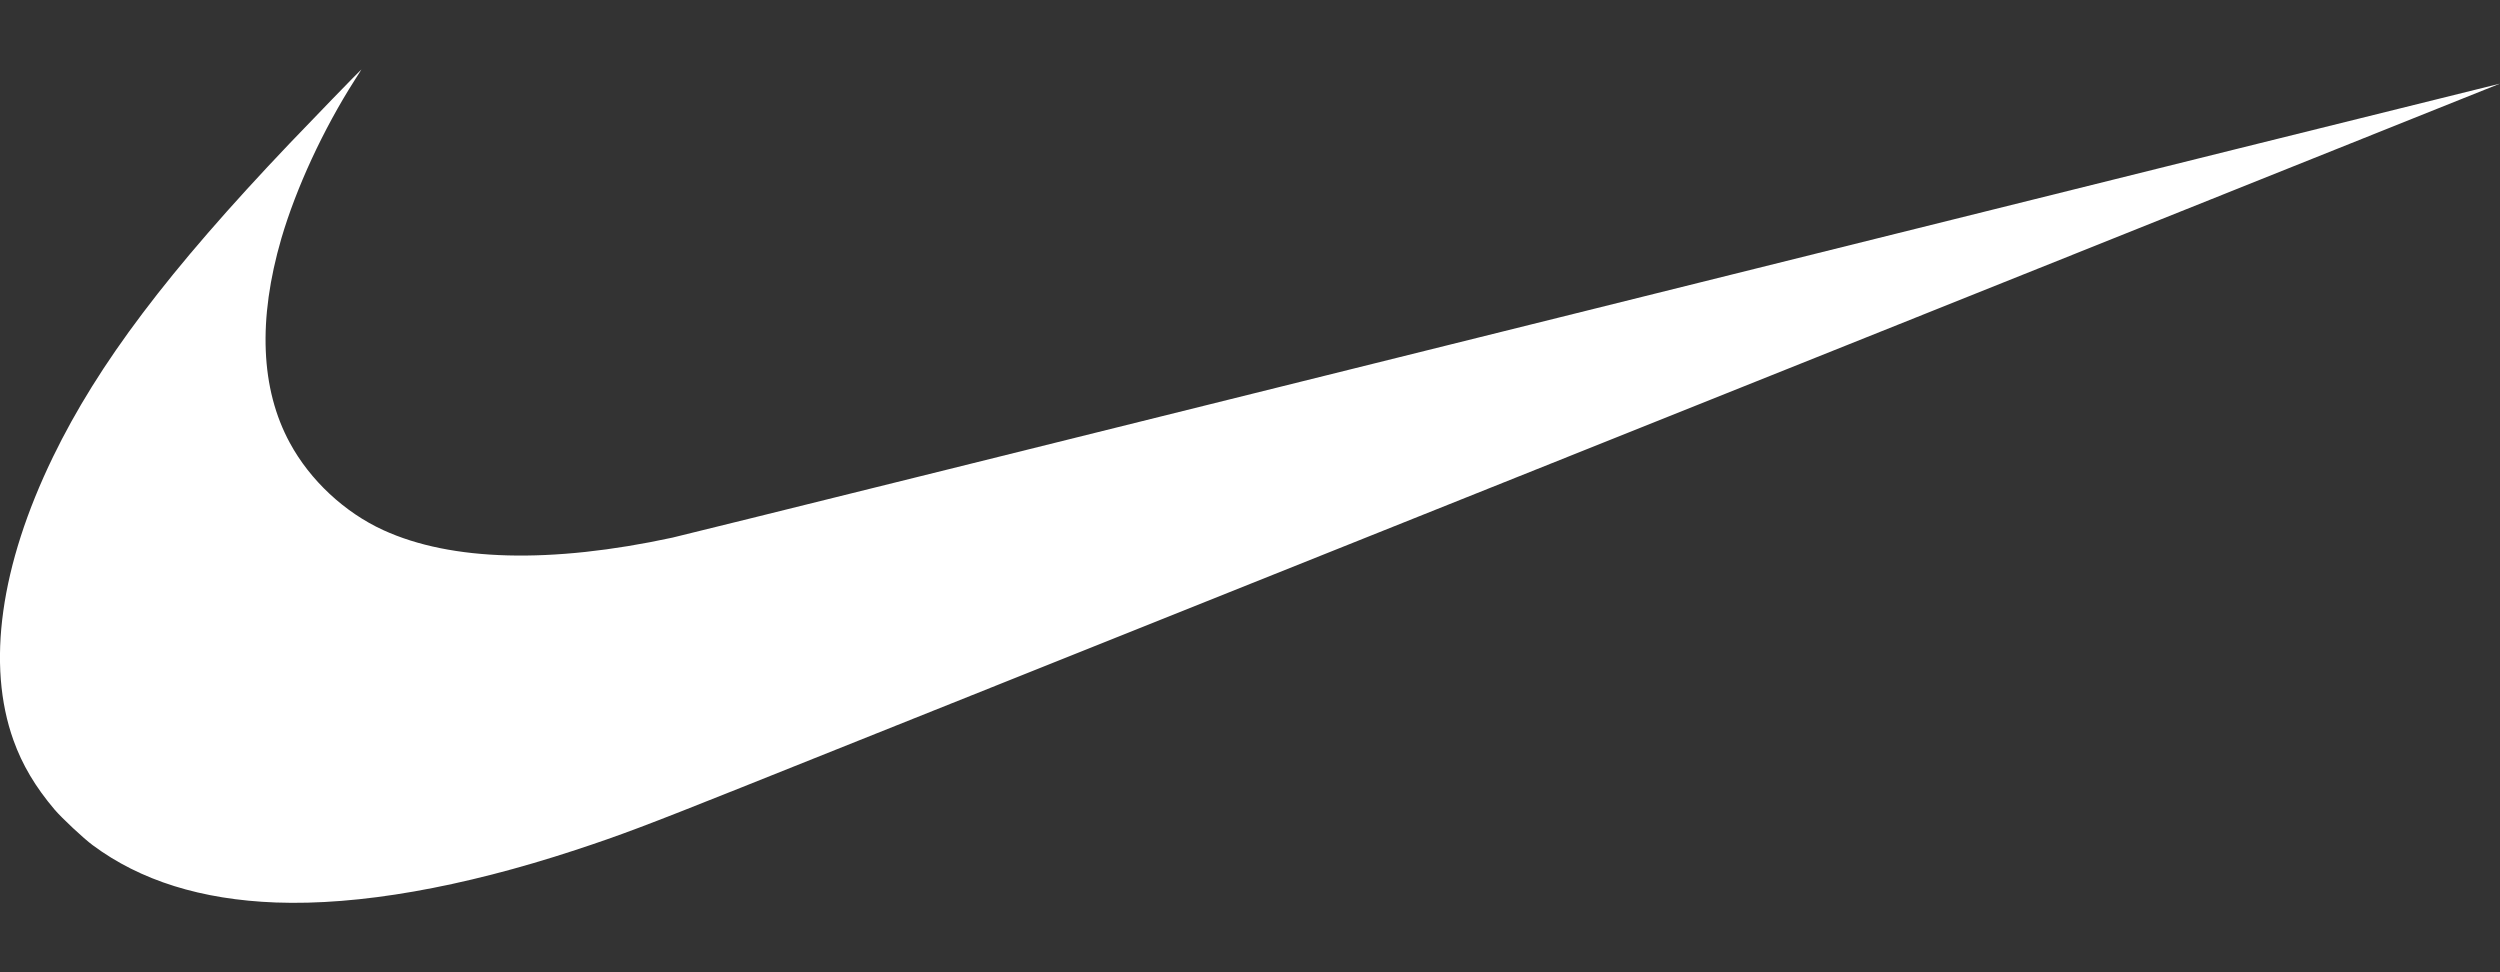<svg width="18" height="7" viewBox="0 0 18 7" fill="none" xmlns="http://www.w3.org/2000/svg">
<rect x="0" y="0" width="18" height="7" fill="#333333" stroke="none"/>
<g clip-path="url(#clip0_557_2050)">
<path d="M1.986 6.498C1.449 6.478 1.01 6.34 0.667 6.085C0.602 6.037 0.446 5.891 0.393 5.829C0.254 5.665 0.16 5.506 0.097 5.33C-0.098 4.786 0.002 4.072 0.382 3.289C0.708 2.618 1.21 1.953 2.086 1.032C2.215 0.896 2.599 0.5 2.602 0.5C2.602 0.5 2.582 0.534 2.555 0.575C2.327 0.932 2.133 1.352 2.026 1.716C1.856 2.3 1.876 2.801 2.087 3.189C2.232 3.457 2.48 3.689 2.76 3.817C3.249 4.041 3.966 4.06 4.841 3.871C4.901 3.858 7.886 3.117 11.475 2.224C15.063 1.331 18 0.601 18 0.602C18.001 0.603 9.663 3.94 5.335 5.671C4.649 5.945 4.466 6.014 4.144 6.12C3.32 6.391 2.582 6.52 1.986 6.498Z" fill="white"/>
</g>
<defs>
<clipPath id="clip0_557_2050">
<rect width="18" height="6" fill="white" transform="translate(0 0.5)"/>
</clipPath>
</defs>
</svg>
